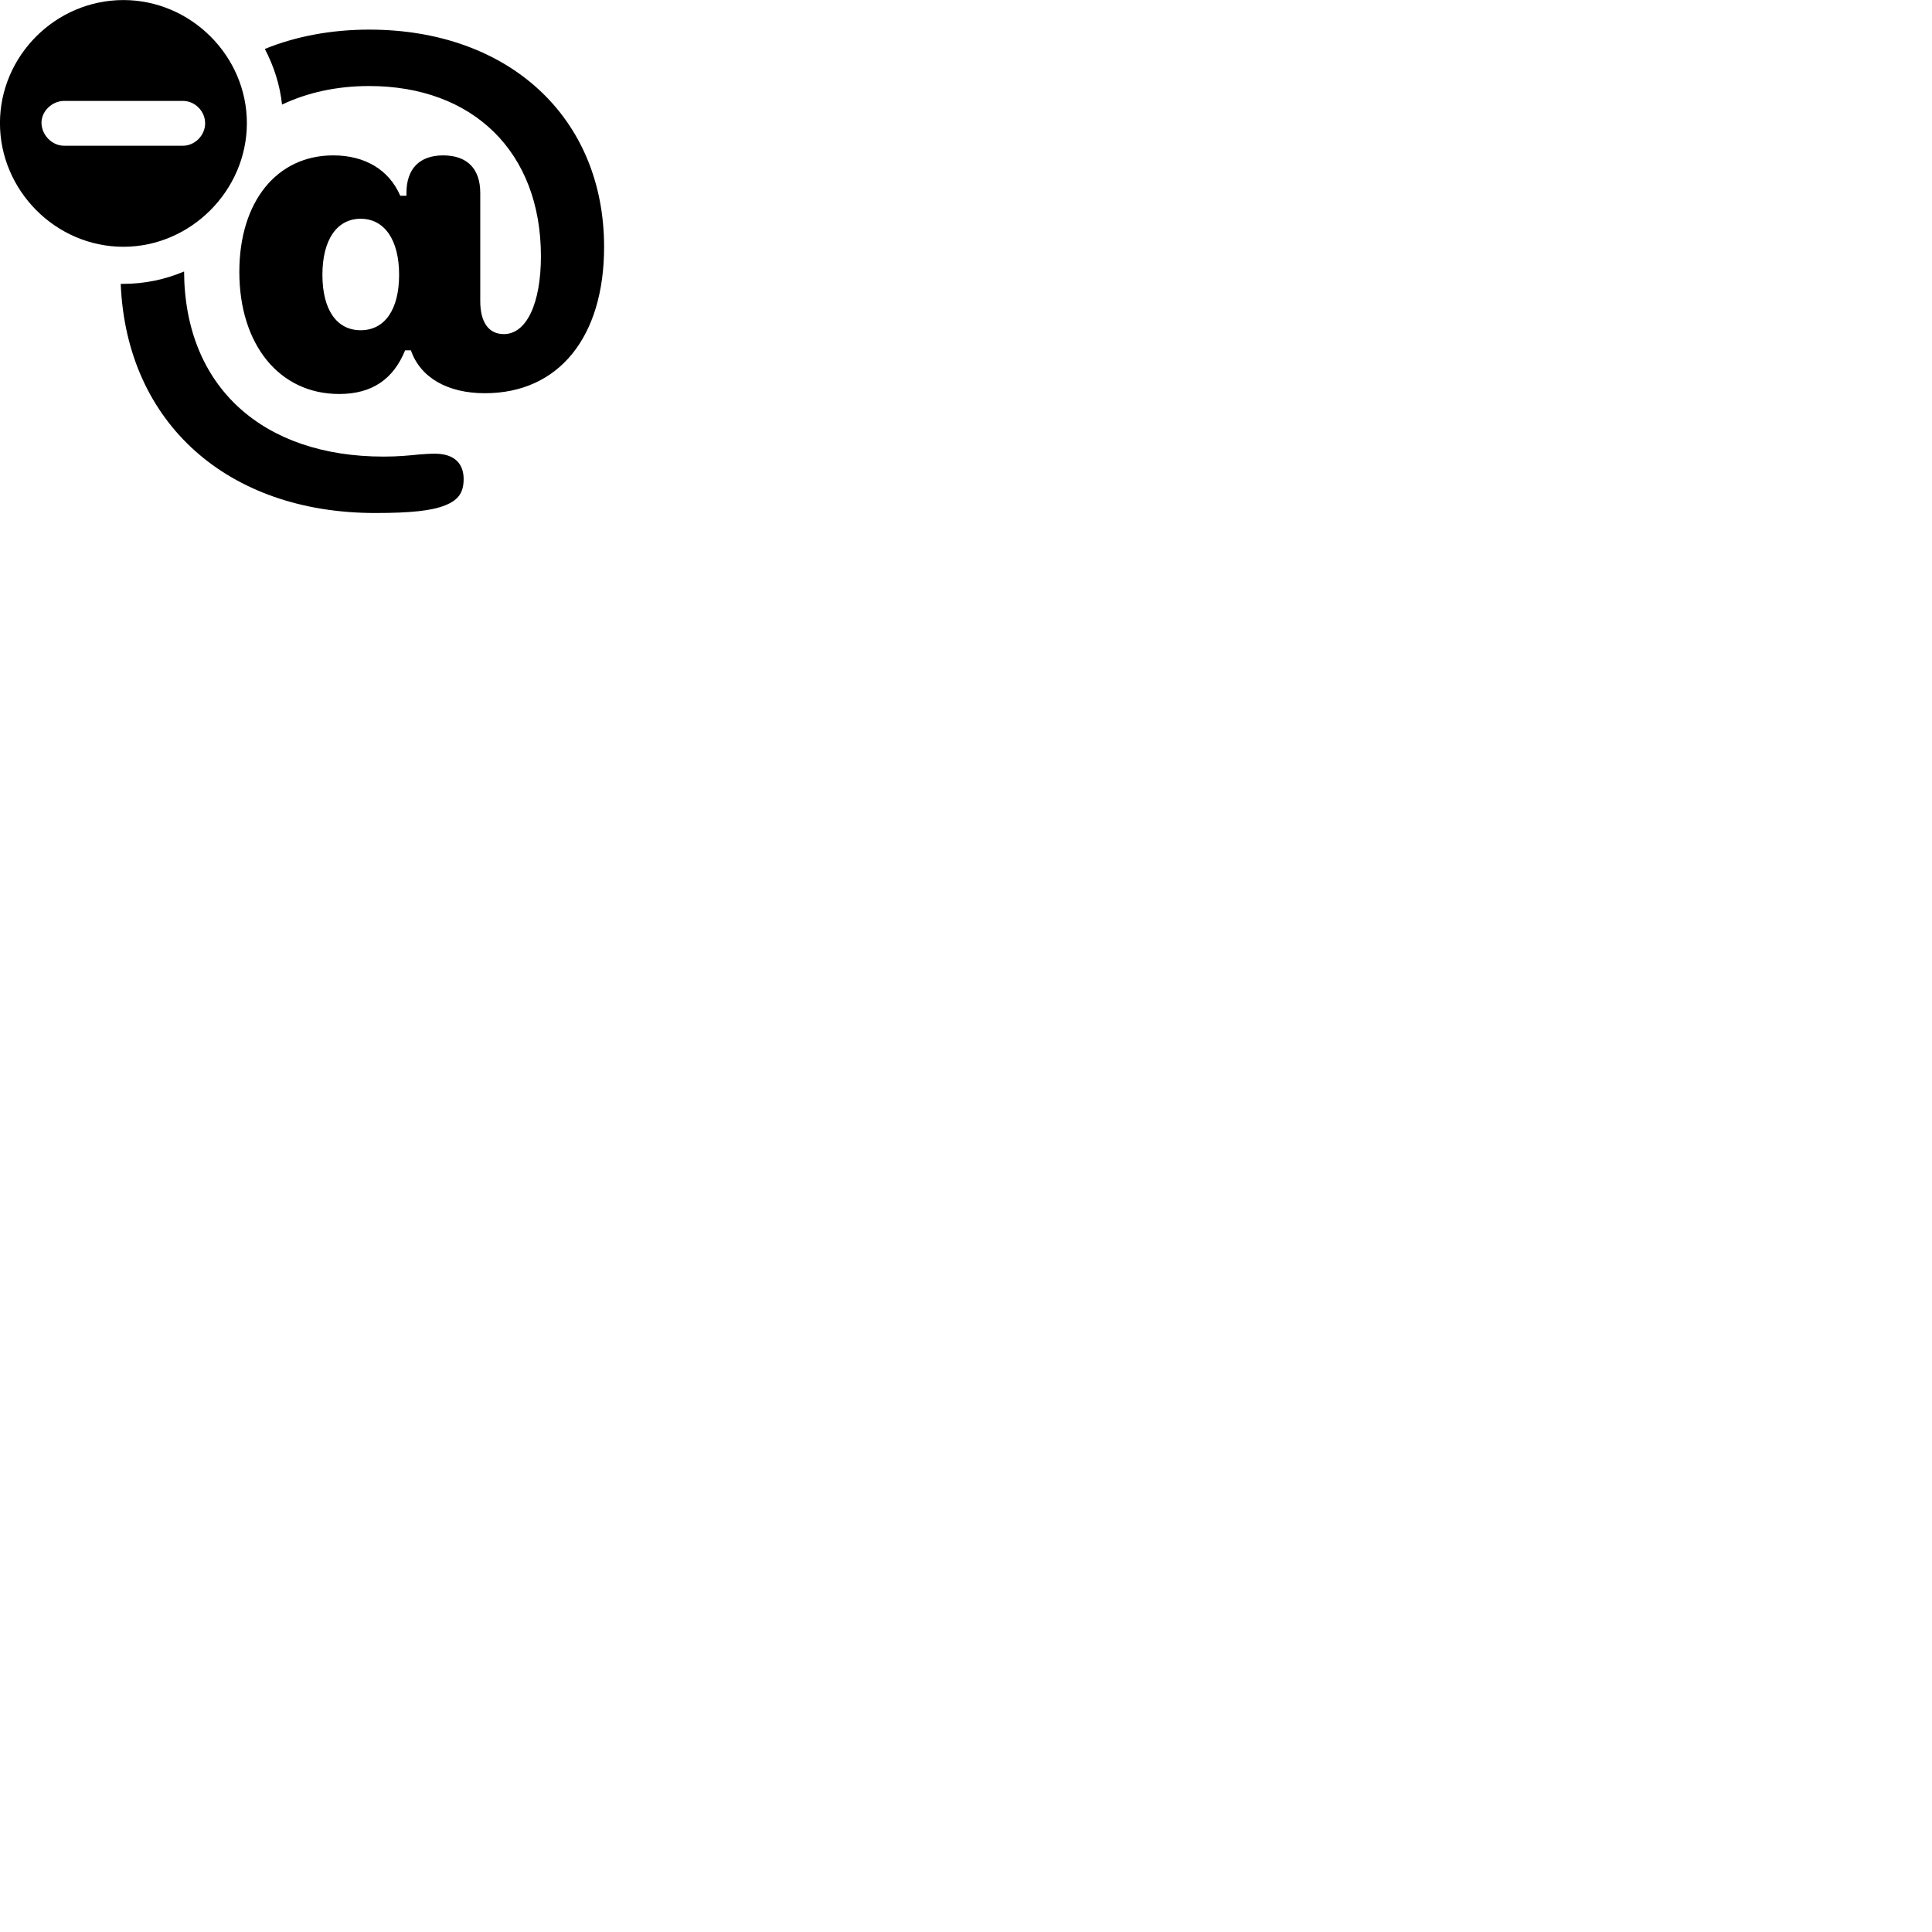 
        <svg xmlns="http://www.w3.org/2000/svg" viewBox="0 0 100 100">
            <path d="M6.388 12.773C9.878 12.773 12.778 9.853 12.778 6.373C12.778 2.893 9.878 0.003 6.388 0.003C2.878 0.003 -0.002 2.893 -0.002 6.373C-0.002 9.853 2.878 12.773 6.388 12.773ZM19.108 1.533C17.168 1.533 15.328 1.873 13.708 2.533C14.168 3.413 14.488 4.383 14.598 5.413C15.928 4.783 17.448 4.453 19.108 4.453C24.468 4.453 27.998 7.853 27.998 13.263C27.998 15.693 27.258 17.293 26.078 17.293C25.288 17.293 24.858 16.673 24.858 15.583V9.983C24.858 8.733 24.178 8.043 22.938 8.043C21.718 8.043 21.038 8.733 21.038 9.983V10.133H20.718C20.128 8.773 18.878 8.043 17.248 8.043C14.328 8.043 12.388 10.433 12.388 14.073C12.388 17.813 14.438 20.393 17.558 20.393C19.268 20.393 20.368 19.613 20.968 18.133H21.268C21.758 19.543 23.158 20.353 25.098 20.353C28.938 20.353 31.268 17.423 31.268 12.783C31.268 6.073 26.328 1.533 19.108 1.533ZM3.318 7.543C2.698 7.543 2.168 7.003 2.148 6.383C2.128 5.763 2.698 5.223 3.318 5.223H9.468C10.088 5.223 10.618 5.753 10.618 6.383C10.618 7.003 10.088 7.543 9.468 7.543ZM18.668 17.093C17.428 17.093 16.688 16.033 16.688 14.223C16.688 12.413 17.438 11.323 18.668 11.323C19.898 11.323 20.658 12.413 20.658 14.223C20.658 16.033 19.908 17.093 18.668 17.093ZM19.418 26.553C21.288 26.553 22.358 26.433 23.048 26.153C23.718 25.883 23.998 25.503 23.998 24.793C23.998 24.013 23.538 23.483 22.508 23.483C22.228 23.483 21.988 23.503 21.698 23.523C21.188 23.573 20.658 23.633 19.848 23.633C13.618 23.633 9.558 20.043 9.528 14.053C8.558 14.463 7.488 14.693 6.378 14.693H6.248C6.548 21.913 11.798 26.553 19.418 26.553Z" />
        </svg>
    